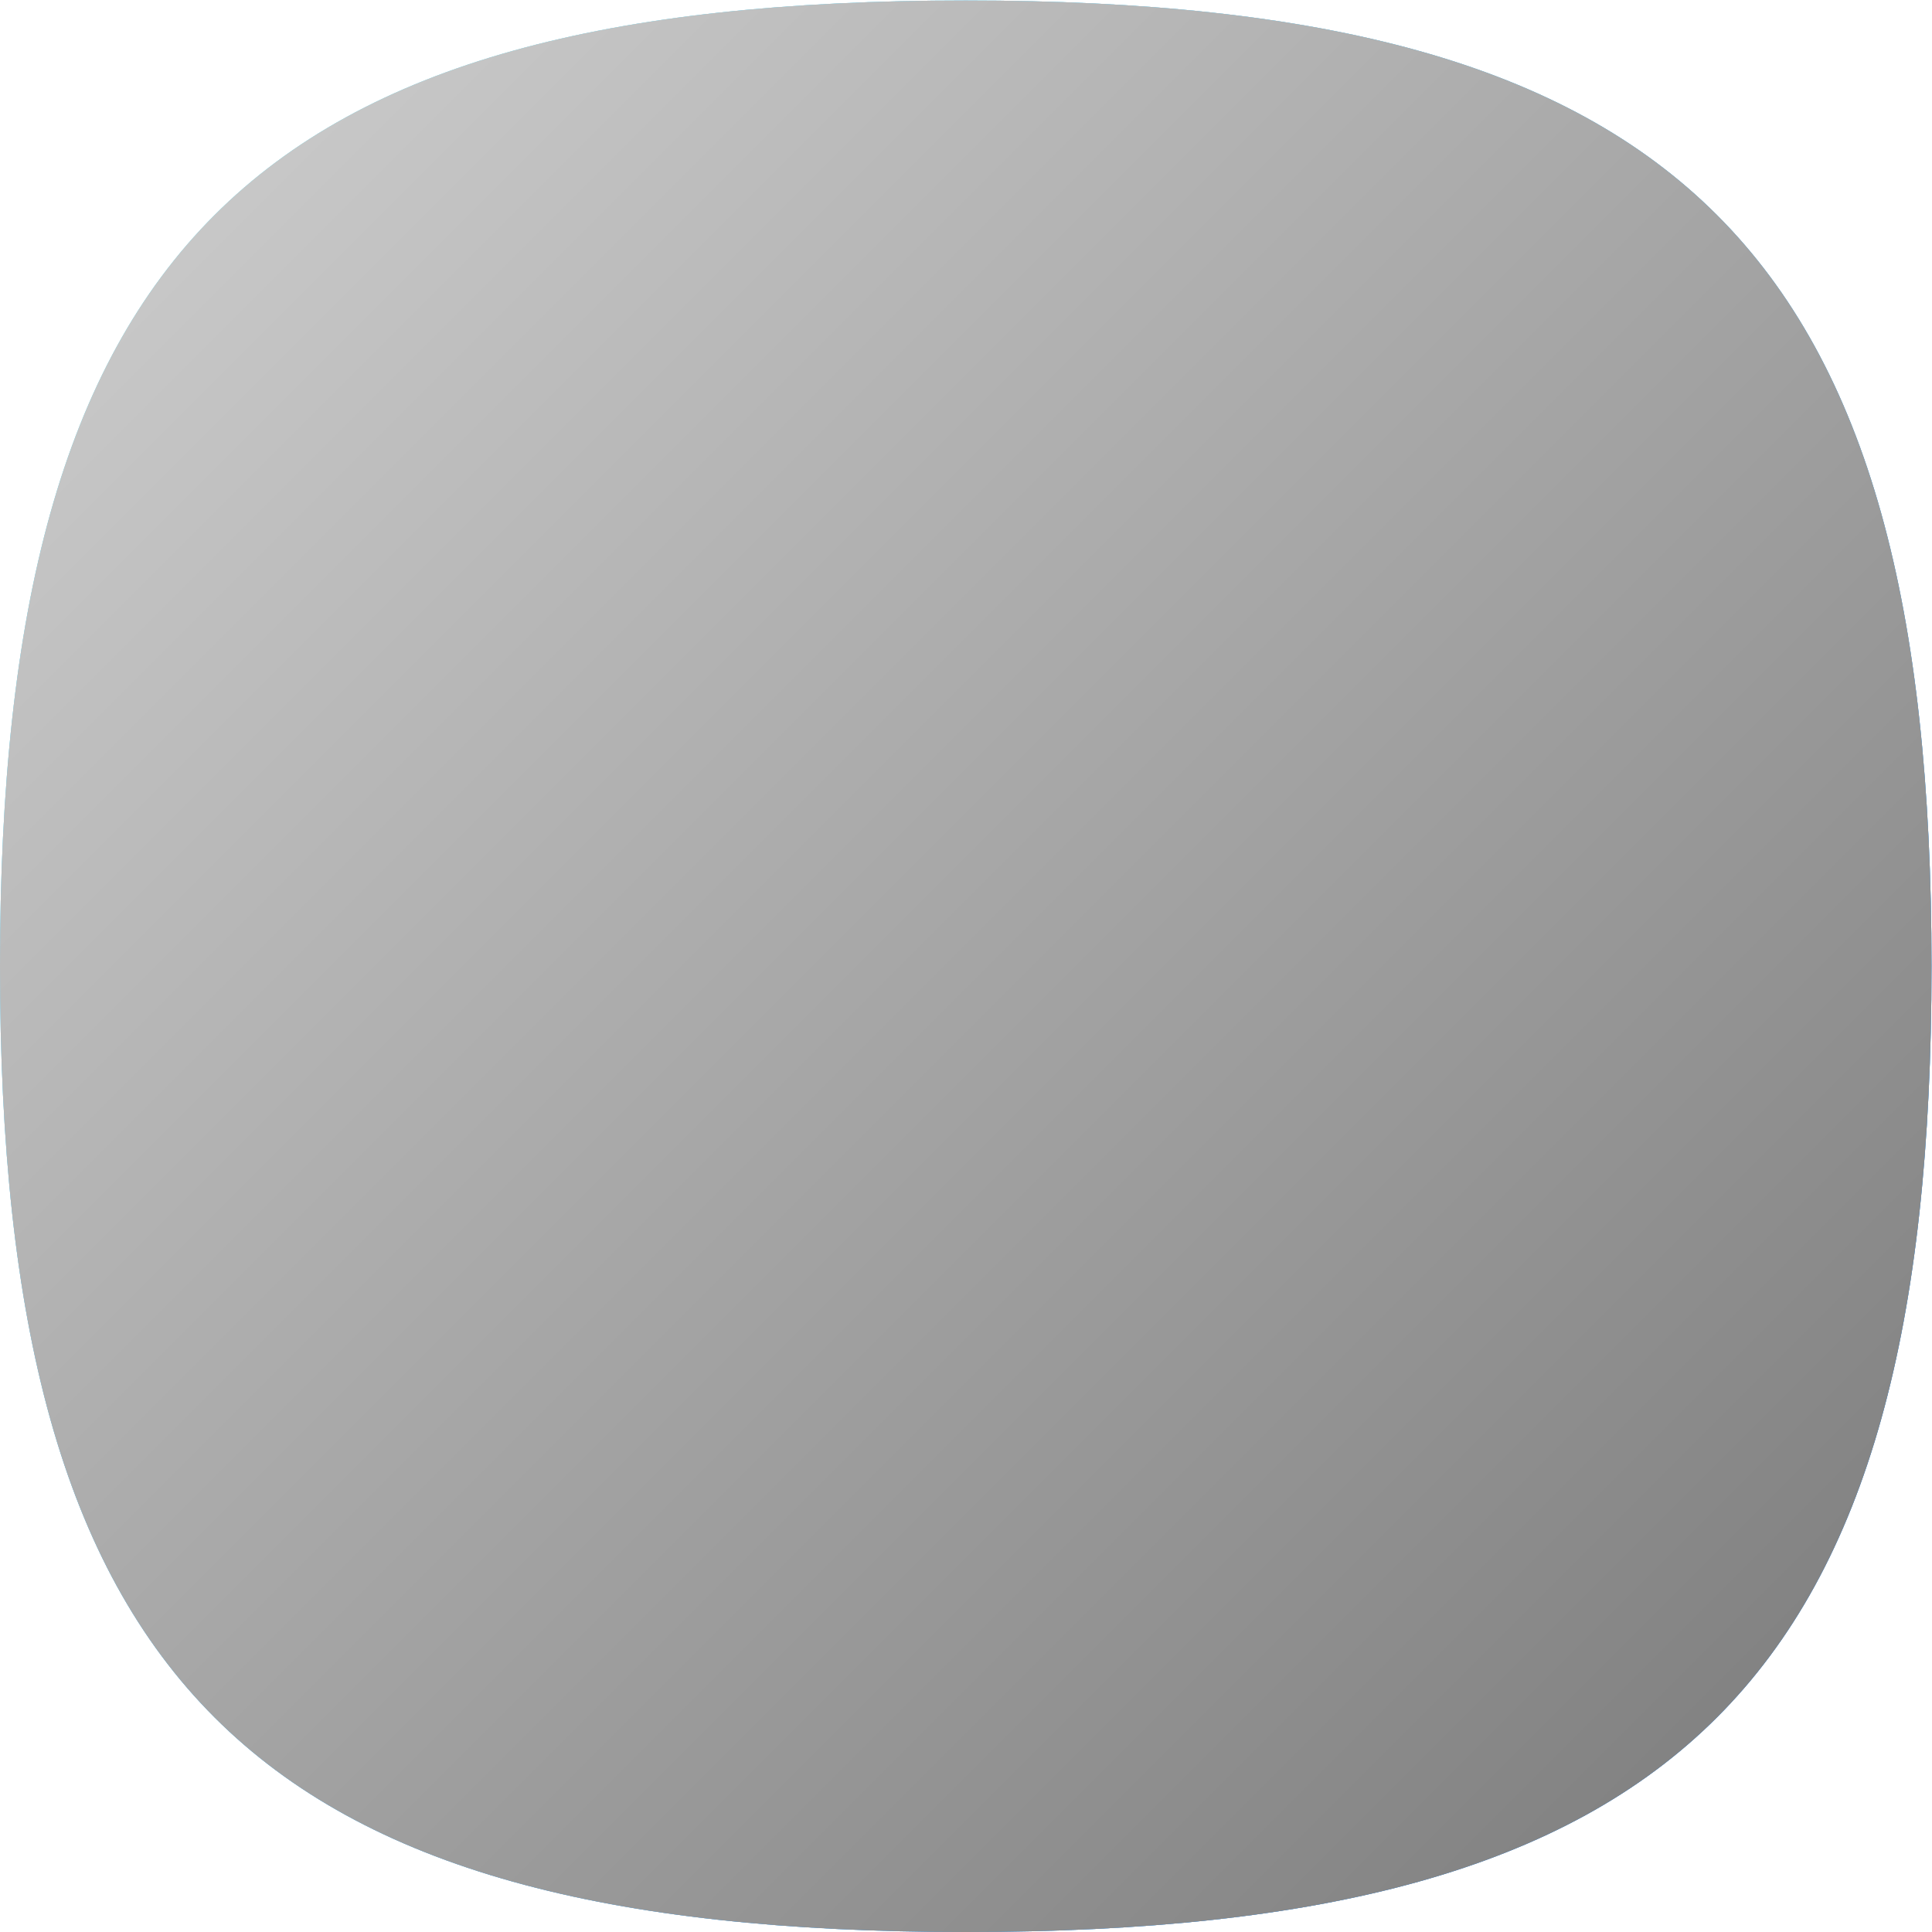 <?xml version="1.0" encoding="UTF-8" standalone="no"?>
<!-- Created with Inkscape (http://www.inkscape.org/) -->

<svg
   xmlns:dc="http://purl.org/dc/elements/1.1/"
   xmlns:cc="http://creativecommons.org/ns#"
   xmlns:rdf="http://www.w3.org/1999/02/22-rdf-syntax-ns#"
   xmlns:svg="http://www.w3.org/2000/svg"
   xmlns="http://www.w3.org/2000/svg"
   xmlns:sodipodi="http://sodipodi.sourceforge.net/DTD/sodipodi-0.dtd"
   xmlns:inkscape="http://www.inkscape.org/namespaces/inkscape"
   version="1.1"
   id="svg2"
   xml:space="preserve"
   width="133.333"
   height="133.333"
   viewBox="0 0 133.333 133.333"
   sodipodi:docname="maps.ai.svg"
   inkscape:version="0.92.2 2405546, 2018-03-11"><defs
     id="defs6"><clipPath
       clipPathUnits="userSpaceOnUse"
       id="clipPath18"><path
         d="M 50,100 C 12.956,100 0,87.039 0,50 v 0 C 0,12.961 12.956,0 50,0 v 0 c 37.045,0 50,12.961 50,50 v 0 c 0,37.044 -12.955,50 -50,50 z"
         id="path16"
         inkscape:connector-curvature="0" /></clipPath><linearGradient
       x1="0"
       y1="0"
       x2="1"
       y2="0"
       gradientUnits="userSpaceOnUse"
       gradientTransform="matrix(77.781,-77.781,-77.781,-77.781,11.11,88.891)"
       spreadMethod="pad"
       id="linearGradient30"><stop
         style="stop-opacity:1;stop-color:#8fe7f7"
         offset="0"
         id="stop24" /><stop
         style="stop-opacity:1;stop-color:#8fe7f7"
         offset="0"
         id="stop26" /><stop
         style="stop-opacity:1;stop-color:#4394e9"
         offset="1"
         id="stop28" /></linearGradient><clipPath
       clipPathUnits="userSpaceOnUse"
       id="clipPath40"><path
         d="M 50,100 C 12.956,100 0,87.039 0,50 v 0 C 0,12.961 12.956,0 50,0 v 0 c 37.045,0 50,12.961 50,50 v 0 c 0,37.044 -12.955,50 -50,50 z"
         id="path38"
         inkscape:connector-curvature="0" /></clipPath><linearGradient
       x1="0"
       y1="0"
       x2="1"
       y2="0"
       gradientUnits="userSpaceOnUse"
       gradientTransform="matrix(77.781,-77.781,-77.781,-77.781,11.11,88.891)"
       spreadMethod="pad"
       id="linearGradient52"><stop
         style="stop-opacity:1;stop-color:#8fe7f7"
         offset="0"
         id="stop46" /><stop
         style="stop-opacity:1;stop-color:#8fe7f7"
         offset="0"
         id="stop48" /><stop
         style="stop-opacity:1;stop-color:#4394e9"
         offset="1"
         id="stop50" /></linearGradient><clipPath
       clipPathUnits="userSpaceOnUse"
       id="clipPath62"><path
         d="M 50,100 C 12.956,100 0,87.039 0,50 v 0 C 0,12.961 12.956,0 50,0 v 0 c 37.045,0 50,12.961 50,50 v 0 c 0,37.044 -12.955,50 -50,50 z"
         id="path60"
         inkscape:connector-curvature="0" /></clipPath><linearGradient
       x1="0"
       y1="0"
       x2="1"
       y2="0"
       gradientUnits="userSpaceOnUse"
       gradientTransform="matrix(77.781,-77.781,-77.781,-77.781,11.11,88.891)"
       spreadMethod="pad"
       id="linearGradient74"><stop
         style="stop-opacity:1;stop-color:#c7c7c7"
         offset="0"
         id="stop68" /><stop
         style="stop-opacity:1;stop-color:#c7c7c7"
         offset="0"
         id="stop70" /><stop
         style="stop-opacity:1;stop-color:#838383"
         offset="1"
         id="stop72" /></linearGradient><clipPath
       clipPathUnits="userSpaceOnUse"
       id="clipPath84"><path
         d="M 22.03,77.25 18.625,48.375 21.132,20.561 41.419,0.275 C 44.128,0.095 46.975,0 50,0 v 0 c 37.045,0 50,12.961 50,50 v 0 c 0,3.033 -0.096,5.886 -0.276,8.603 v 0 L 79.449,78.878 47.875,83 Z"
         id="path82"
         inkscape:connector-curvature="0" /></clipPath><clipPath
       clipPathUnits="userSpaceOnUse"
       id="clipPath92"><path
         d="M -32768,32767 H 32767 V -32768 H -32768 Z"
         id="path90"
         inkscape:connector-curvature="0" /></clipPath><linearGradient
       x1="0"
       y1="0"
       x2="1"
       y2="0"
       gradientUnits="userSpaceOnUse"
       gradientTransform="matrix(66.501,-66.501,-66.501,-66.501,22.395,77.615)"
       spreadMethod="pad"
       id="linearGradient98"><stop
         style="stop-opacity:0.15;stop-color:#ffffff"
         offset="0"
         id="stop94" /><stop
         style="stop-opacity:0;stop-color:#ffffff"
         offset="1"
         id="stop96" /></linearGradient><mask
       maskUnits="userSpaceOnUse"
       x="0"
       y="0"
       width="1"
       height="1"
       id="mask100"><g
         id="g110"><g
           clip-path="url(#clipPath92)"
           id="g108"><g
             id="g106"><g
               id="g104"><path
                 d="M -32768,32767 H 32767 V -32768 H -32768 Z"
                 style="fill:url(#linearGradient98);stroke:none"
                 id="path102"
                 inkscape:connector-curvature="0" /></g></g></g></g></mask><linearGradient
       x1="0"
       y1="0"
       x2="1"
       y2="0"
       gradientUnits="userSpaceOnUse"
       gradientTransform="matrix(66.501,-66.501,-66.501,-66.501,22.395,77.615)"
       spreadMethod="pad"
       id="linearGradient120"><stop
         style="stop-opacity:1;stop-color:#000000"
         offset="0"
         id="stop116" /><stop
         style="stop-opacity:1;stop-color:#000000"
         offset="1"
         id="stop118" /></linearGradient><clipPath
       clipPathUnits="userSpaceOnUse"
       id="clipPath130"><path
         d="M 0,100 H 100 V 0 H 0 Z"
         id="path128"
         inkscape:connector-curvature="0" /></clipPath><clipPath
       clipPathUnits="userSpaceOnUse"
       id="clipPath142"><path
         d="m 59.09,26.67 2.22,-5.47 c 5.601,0.85 9.62,2.54 12.431,5.47 v 0 z"
         id="path140"
         inkscape:connector-curvature="0" /></clipPath><linearGradient
       x1="0"
       y1="0"
       x2="1"
       y2="0"
       gradientUnits="userSpaceOnUse"
       gradientTransform="matrix(14.65,0,0,-14.65,59.09,23.935)"
       spreadMethod="pad"
       id="linearGradient152"><stop
         style="stop-opacity:1;stop-color:#8dcf80"
         offset="0"
         id="stop148" /><stop
         style="stop-opacity:1;stop-color:#81c178"
         offset="1"
         id="stop150" /></linearGradient><clipPath
       clipPathUnits="userSpaceOnUse"
       id="clipPath162"><path
         d="m 46.84,56.831 9,-22.161 h 22.13 c 1.09,4 1.53,9.04 1.53,15.33 v 0 c 0,2.47 -0.07,4.74 -0.21,6.831 v 0 z"
         id="path160"
         inkscape:connector-curvature="0" /></clipPath><linearGradient
       x1="0"
       y1="0"
       x2="1"
       y2="0"
       gradientUnits="userSpaceOnUse"
       gradientTransform="matrix(32.66,0,0,-32.66,46.84,45.75)"
       spreadMethod="pad"
       id="linearGradient172"><stop
         style="stop-opacity:1;stop-color:#8dcf80"
         offset="0"
         id="stop168" /><stop
         style="stop-opacity:1;stop-color:#81c178"
         offset="1"
         id="stop170" /></linearGradient><clipPath
       clipPathUnits="userSpaceOnUse"
       id="clipPath182"><path
         d="m 36.7,78.45 c -0.25,-0.06 -0.5,-0.11 -0.74,-0.16 v 0 c -0.45,-0.11 -0.891,-0.21 -1.31,-0.33 v 0 C 34.4,77.891 34.16,77.819 33.93,77.75 v 0 c -0.11,-0.03 -0.211,-0.06 -0.31,-0.1 v 0 c -0.23,-0.07 -0.459,-0.14 -0.68,-0.219 v 0 C 32.88,77.41 32.819,77.39 32.75,77.359 v 0 C 32.48,77.27 32.22,77.17 31.96,77.06 v 0 c -0.27,-0.1 -0.53,-0.21 -0.79,-0.33 v 0 c -0.3,-0.14 -0.59,-0.279 -0.88,-0.43 v 0 L 34.951,64.83 38.201,56.831 47.21,34.67 H 22.03 c 0.91,-3.35 2.28,-5.97 4.23,-8 v 0 h 24.2 l 2.491,-6.13 c 0.279,0.01 0.559,0.01 0.839,0.02 v 0 c 1.179,0.039 2.3,0.1 3.38,0.18 v 0 c 0.53,0.04 1.05,0.081 1.55,0.13 v 0 c 0.23,0.031 0.46,0.05 0.68,0.08 v 0 c 0.66,0.07 1.291,0.15 1.91,0.25 v 0 l -2.22,5.47 h 14.651 c 1.949,2.03 3.319,4.65 4.229,8 v 0 H 55.84 l -9,22.161 -3.25,7.999 -5.63,13.85 C 37.53,78.61 37.11,78.53 36.7,78.45"
         id="path180"
         inkscape:connector-curvature="0" /></clipPath><linearGradient
       x1="0"
       y1="0"
       x2="1"
       y2="0"
       gradientUnits="userSpaceOnUse"
       gradientTransform="matrix(55.94,0,0,-55.94,22.03,49.61)"
       spreadMethod="pad"
       id="linearGradient192"><stop
         style="stop-opacity:1;stop-color:#fee172"
         offset="0"
         id="stop188" /><stop
         style="stop-opacity:1;stop-color:#fed121"
         offset="1"
         id="stop190" /></linearGradient><clipPath
       clipPathUnits="userSpaceOnUse"
       id="clipPath202"><path
         d="M 61.08,56.831 40,35.75 55.13,20.62 62.401,13.35 C 72.84,14.99 79.53,19.13 83.35,26.67 v 0 c 1.19,2.33 2.091,4.99 2.76,8 v 0 c 0.2,0.901 0.37,1.83 0.52,2.79 v 0 l -7.26,7.25 -12.11,12.121 -3.09,3.089 z"
         id="path200"
         inkscape:connector-curvature="0" /></clipPath><clipPath
       clipPathUnits="userSpaceOnUse"
       id="clipPath210"><path
         d="M -32768,32767 H 32767 V -32768 H -32768 Z"
         id="path208"
         inkscape:connector-curvature="0" /></clipPath><linearGradient
       x1="0"
       y1="0"
       x2="1"
       y2="0"
       gradientUnits="userSpaceOnUse"
       gradientTransform="matrix(27.043,-27.043,-27.043,-27.043,52.085,47.835)"
       spreadMethod="pad"
       id="linearGradient220"><stop
         style="stop-opacity:0.12;stop-color:#ffffff"
         offset="0"
         id="stop212" /><stop
         style="stop-opacity:0.12;stop-color:#ffffff"
         offset="0"
         id="stop214" /><stop
         style="stop-opacity:0;stop-color:#ffffff"
         offset="0.795"
         id="stop216" /><stop
         style="stop-opacity:0;stop-color:#ffffff"
         offset="1"
         id="stop218" /></linearGradient><mask
       maskUnits="userSpaceOnUse"
       x="0"
       y="0"
       width="1"
       height="1"
       id="mask222"><g
         id="g232"><g
           clip-path="url(#clipPath210)"
           id="g230"><g
             id="g228"><g
               id="g226"><path
                 d="M -32768,32767 H 32767 V -32768 H -32768 Z"
                 style="fill:url(#linearGradient220);stroke:none"
                 id="path224"
                 inkscape:connector-curvature="0" /></g></g></g></g></mask><linearGradient
       x1="0"
       y1="0"
       x2="1"
       y2="0"
       gradientUnits="userSpaceOnUse"
       gradientTransform="matrix(27.043,-27.043,-27.043,-27.043,52.085,47.835)"
       spreadMethod="pad"
       id="linearGradient246"><stop
         style="stop-opacity:1;stop-color:#000000"
         offset="0"
         id="stop238" /><stop
         style="stop-opacity:1;stop-color:#000000"
         offset="0"
         id="stop240" /><stop
         style="stop-opacity:1;stop-color:#000000"
         offset="0.795"
         id="stop242" /><stop
         style="stop-opacity:1;stop-color:#000000"
         offset="1"
         id="stop244" /></linearGradient><clipPath
       clipPathUnits="userSpaceOnUse"
       id="clipPath256"><path
         d="M 0,100 H 100 V 0 H 0 Z"
         id="path254"
         inkscape:connector-curvature="0" /></clipPath></defs><sodipodi:namedview
     pagecolor="#ffffff"
     bordercolor="#666666"
     borderopacity="1"
     objecttolerance="10"
     gridtolerance="10"
     guidetolerance="10"
     inkscape:pageopacity="0"
     inkscape:pageshadow="2"
     inkscape:window-width="644"
     inkscape:window-height="480"
     id="namedview4"
     showgrid="false"
     inkscape:zoom="1.7700001"
     inkscape:cx="66.666664"
     inkscape:cy="66.666664"
     inkscape:window-x="0"
     inkscape:window-y="25"
     inkscape:window-maximized="0"
     inkscape:current-layer="g10" /><g
     id="g10"
     inkscape:groupmode="layer"
     inkscape:label="maps"
     transform="matrix(1.333,0,0,-1.333,0,133.333)"><g
       id="g12"><g
         id="g14"
         clip-path="url(#clipPath18)"><g
           id="g20"><g
             id="g22"><path
               d="M 50,100 C 12.956,100 0,87.039 0,50 v 0 C 0,12.961 12.956,0 50,0 v 0 c 37.045,0 50,12.961 50,50 v 0 c 0,37.044 -12.955,50 -50,50 z"
               style="fill:url(#linearGradient30);stroke:none"
               id="path32"
               inkscape:connector-curvature="0" /></g></g></g></g><g
       id="g34"><g
         id="g36"
         clip-path="url(#clipPath40)"><g
           id="g42"><g
             id="g44"><path
               d="M 50,100 C 12.956,100 0,87.039 0,50 v 0 C 0,12.961 12.956,0 50,0 v 0 c 37.045,0 50,12.961 50,50 v 0 c 0,37.044 -12.955,50 -50,50 z"
               style="fill:url(#linearGradient52);stroke:none"
               id="path54"
               inkscape:connector-curvature="0" /></g></g></g></g><g
       id="g56"><g
         id="g58"
         clip-path="url(#clipPath62)"><g
           id="g64"><g
             id="g66"><path
               d="M 50,100 C 12.956,100 0,87.039 0,50 v 0 C 0,12.961 12.956,0 50,0 v 0 c 37.045,0 50,12.961 50,50 v 0 c 0,37.044 -12.955,50 -50,50 z"
               style="fill:url(#linearGradient74);stroke:none"
               id="path76"
               inkscape:connector-curvature="0" /></g></g></g></g></g></svg>